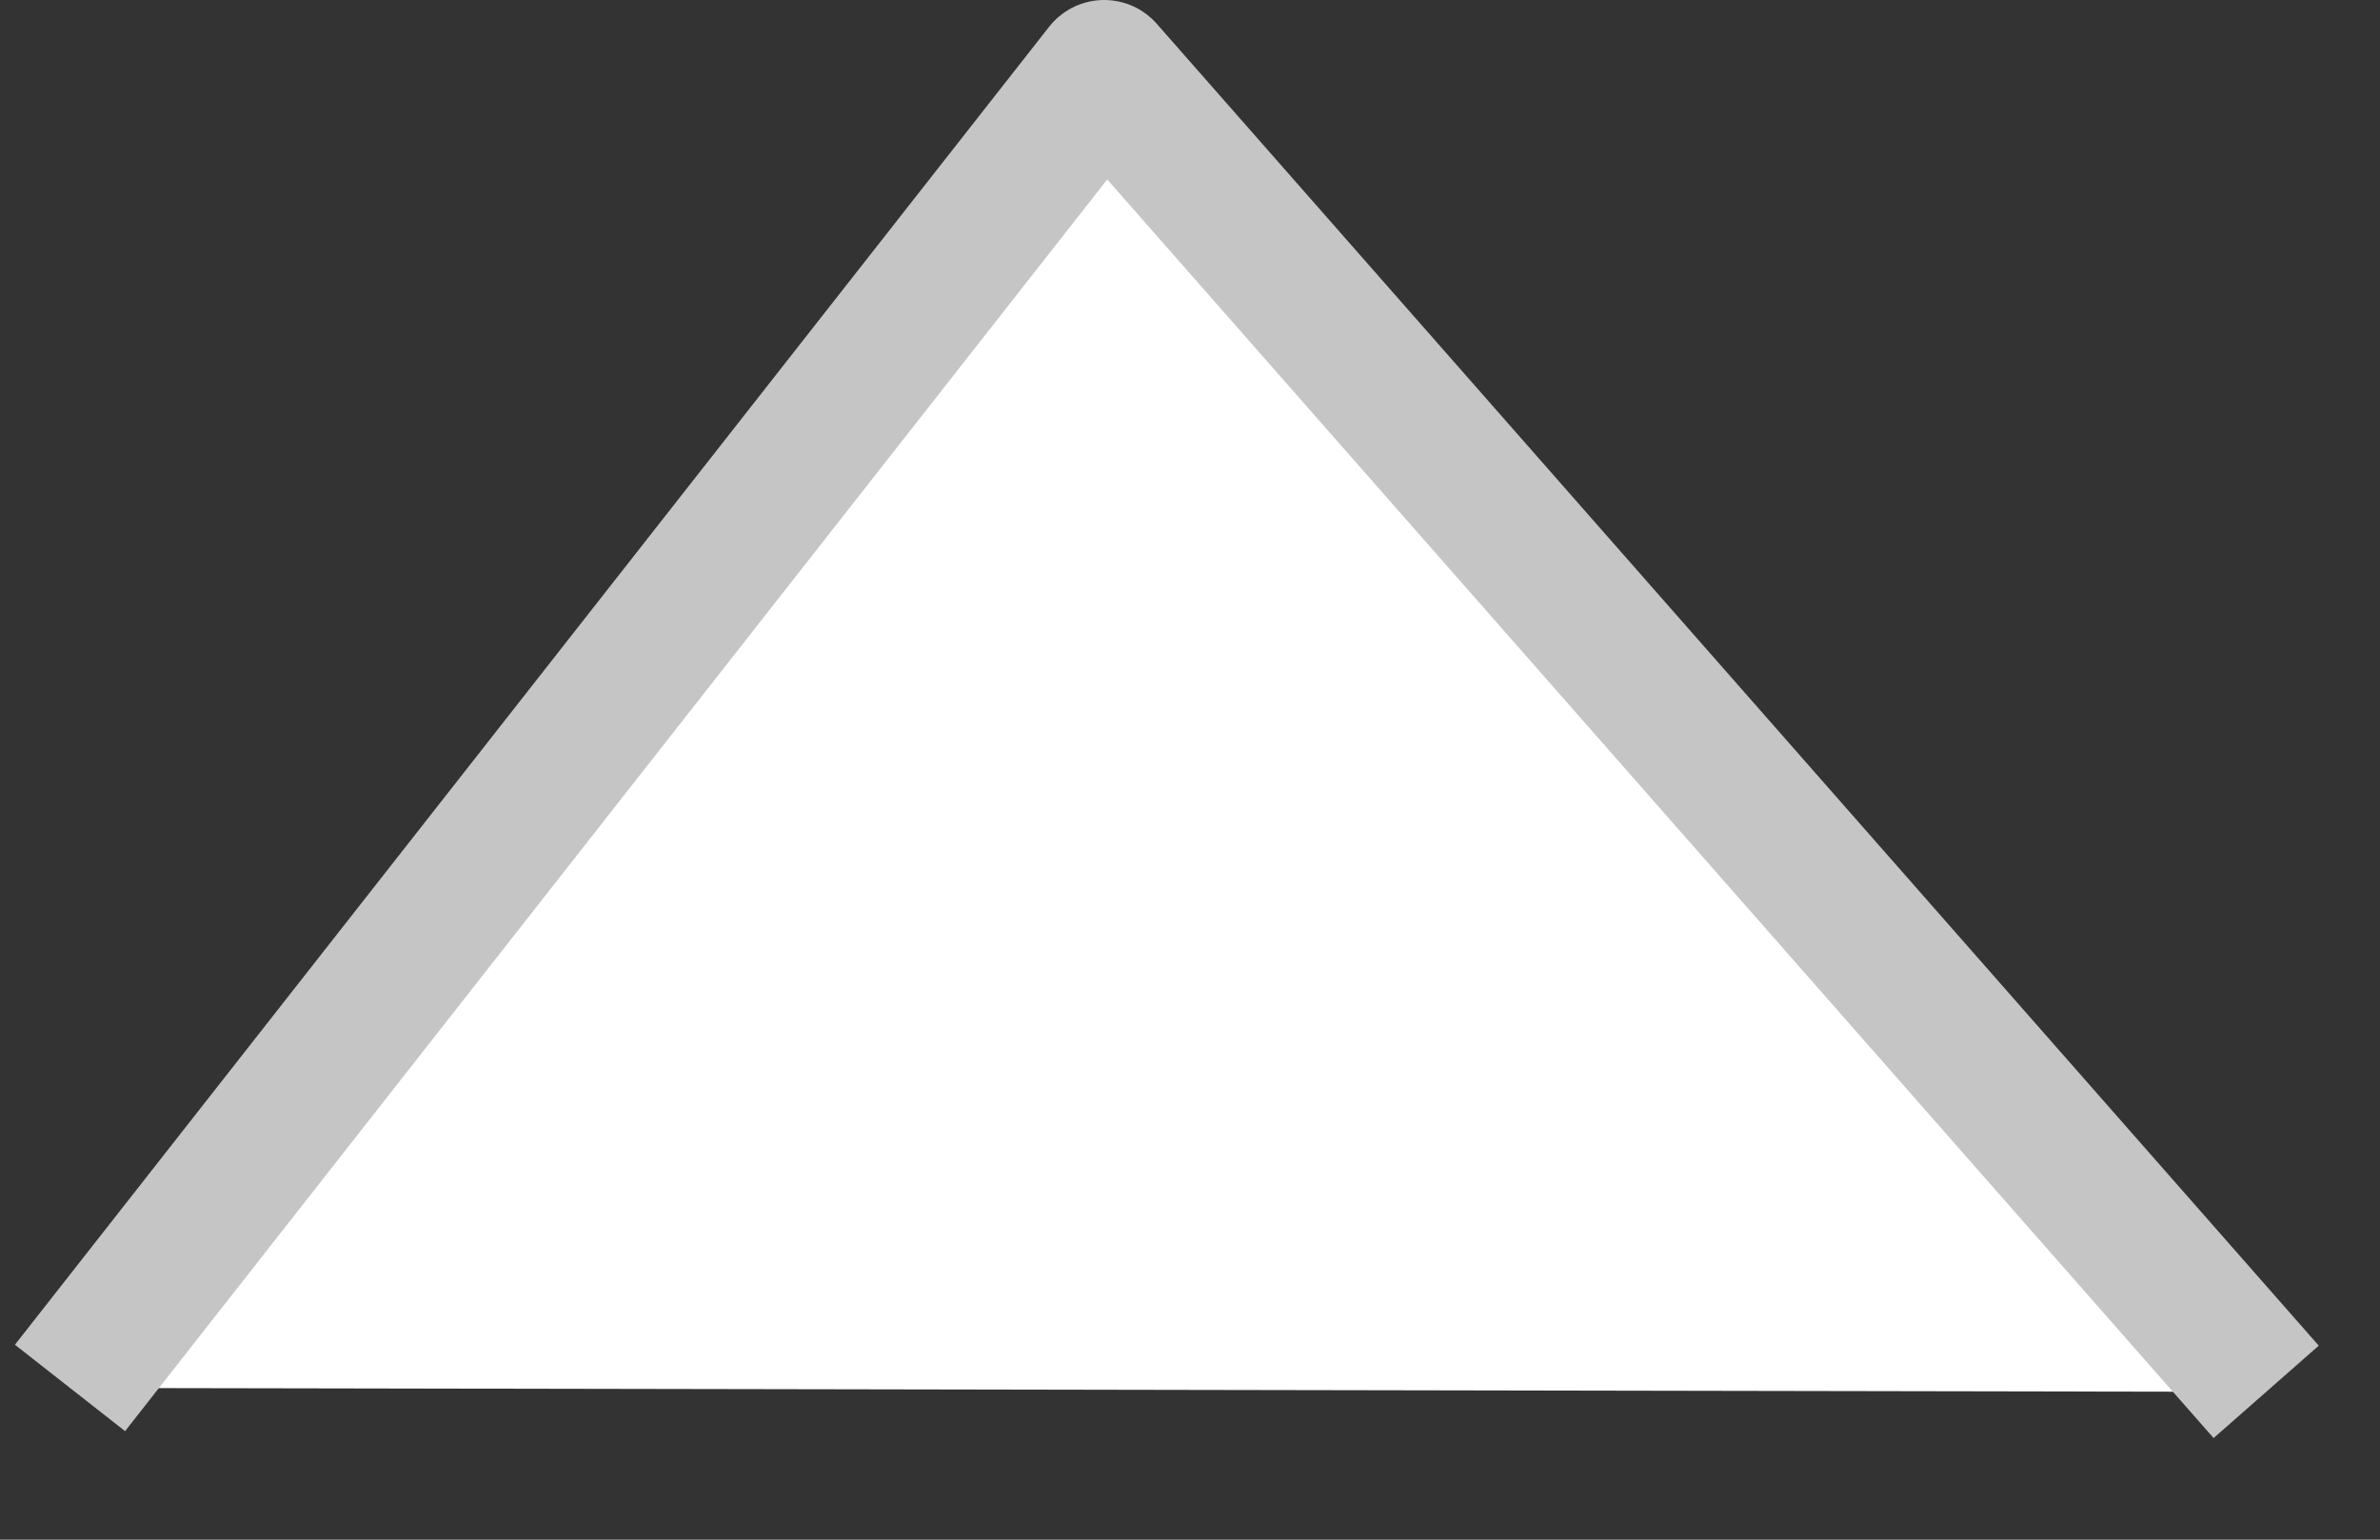 <?xml version="1.0" encoding="UTF-8" standalone="no"?><!DOCTYPE svg PUBLIC "-//W3C//DTD SVG 1.1//EN" "http://www.w3.org/Graphics/SVG/1.1/DTD/svg11.dtd"><svg width="100%" height="100%" viewBox="0 0 17 11" version="1.1" xmlns="http://www.w3.org/2000/svg" xmlns:xlink="http://www.w3.org/1999/xlink" xml:space="preserve" xmlns:serif="http://www.serif.com/" style="fill-rule:evenodd;clip-rule:evenodd;stroke-linejoin:round;stroke-miterlimit:1.5;"><rect x="0" y="0" width="17" height="11" fill="#333333" stroke="none"/><path d="M0.5,9.916l7.387,-9.416l8.3,9.444l-15.687,-0.028Z" style="fill:#fff;"/><path d="M0.5,9.916l7.387,-9.416l8.3,9.444" style="fill:none;stroke:#c5c5c5;stroke-width:1px;"/></svg>